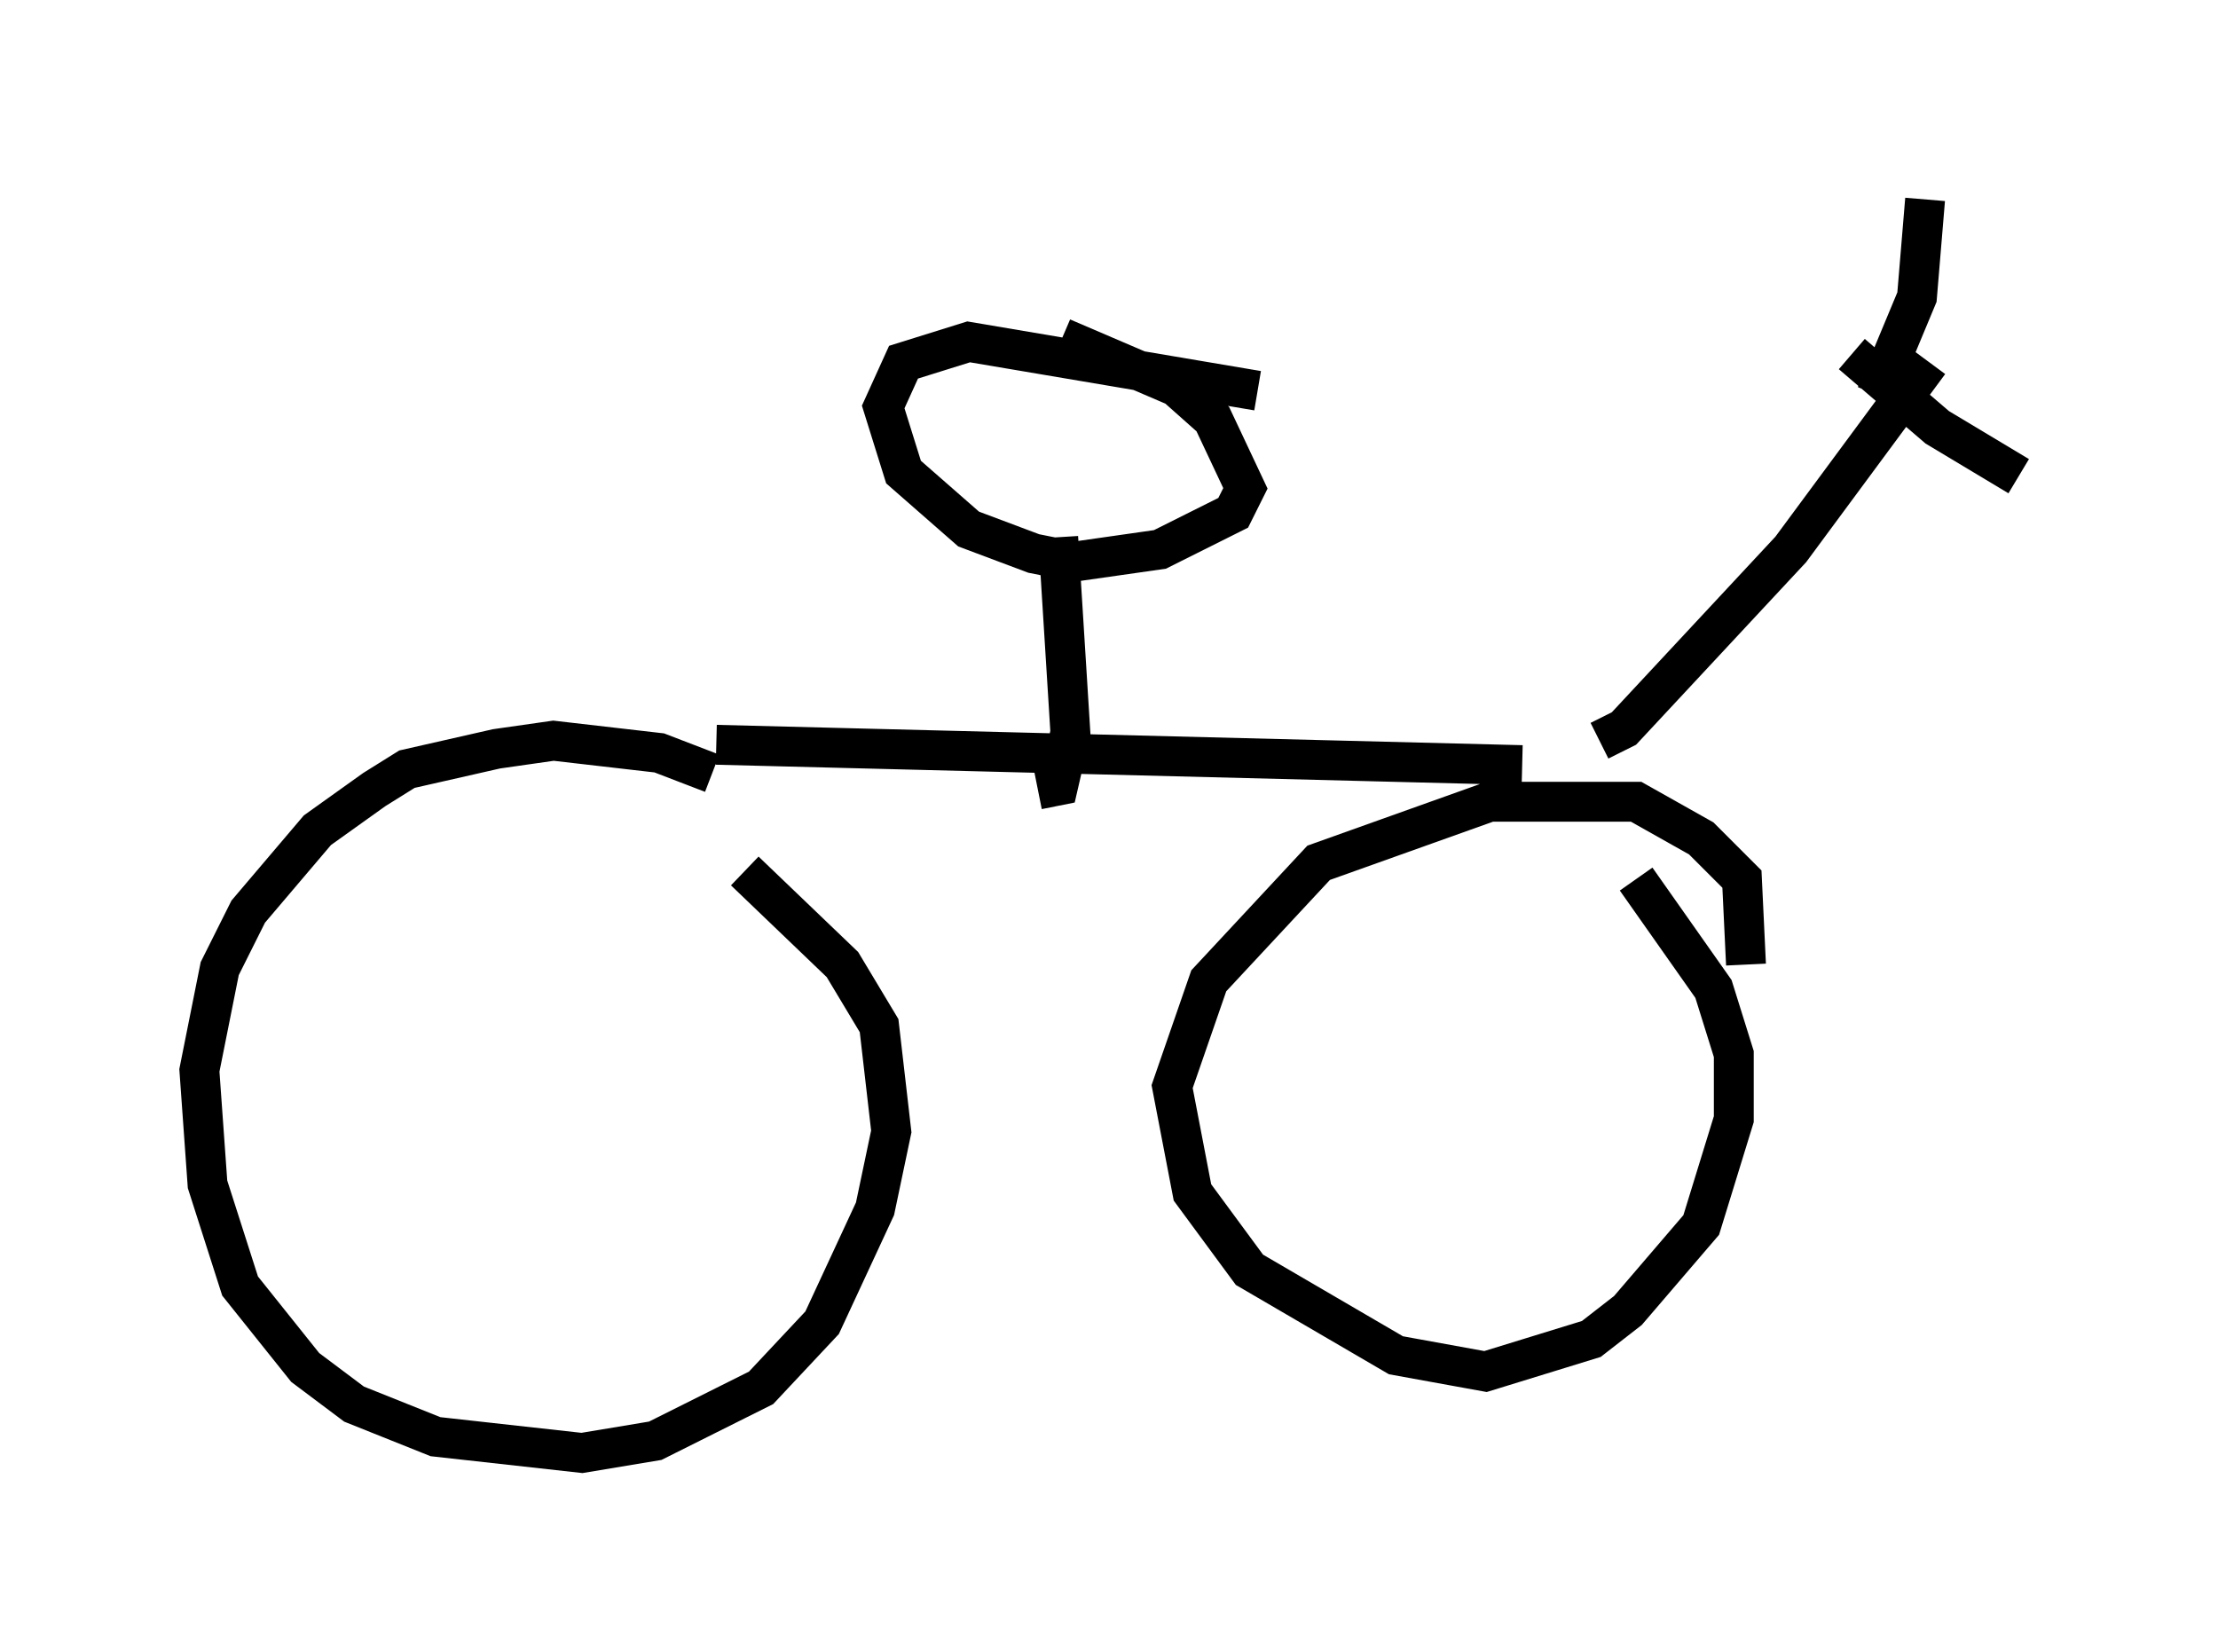 <?xml version="1.0" encoding="utf-8" ?>
<svg baseProfile="full" height="41.442" version="1.1" width="55.632" xmlns="http://www.w3.org/2000/svg" xmlns:ev="http://www.w3.org/2001/xml-events" xmlns:xlink="http://www.w3.org/1999/xlink"><defs /><rect fill="white" height="41.442" width="55.632" x="0" y="0" /><path d="M19.394, 20.823 m-1.531, -1.429 l-1.327, -0.51 -2.654, -0.306 l-1.429, 0.204 -2.246, 0.51 l-0.817, 0.51 -1.429, 1.021 l-1.735, 2.042 -0.715, 1.429 l-0.51, 2.552 0.204, 2.858 l0.817, 2.552 1.633, 2.042 l1.225, 0.919 2.042, 0.817 l3.675, 0.408 1.838, -0.306 l2.654, -1.327 1.531, -1.633 l1.327, -2.858 0.408, -1.94 l-0.306, -2.654 -0.919, -1.531 l-2.45, -2.348 m25.113, 2.348 l-0.102, -2.144 -1.021, -1.021 l-1.633, -0.919 -3.675, 0.0 l-4.288, 1.531 -2.756, 2.96 l-0.919, 2.654 0.51, 2.654 l1.429, 1.94 3.675, 2.144 l2.246, 0.408 2.654, -0.817 l0.919, -0.715 1.838, -2.144 l0.817, -2.654 0.0, -1.633 l-0.51, -1.633 -1.94, -2.756 m-2.858, -2.858 l-20.213, -0.51 m22.152, -0.102 l0.613, -0.306 4.185, -4.492 l3.471, -4.696 m-1.94, -0.204 l2.144, 1.838 2.042, 1.225 m-3.573, -2.042 l1.021, -2.45 0.204, -2.45 m-22.254, 14.802 l0.51, -0.102 0.306, -1.327 l-0.306, -4.9 m5.002, -3.675 l-7.248, -1.225 -1.633, 0.51 l-0.51, 1.123 0.51, 1.633 l1.633, 1.429 1.633, 0.613 l1.021, 0.204 2.144, -0.306 l1.838, -0.919 0.306, -0.613 l-0.817, -1.735 -0.919, -0.817 l-2.858, -1.225 " fill="none" stroke="black" stroke-width="1" /></svg>